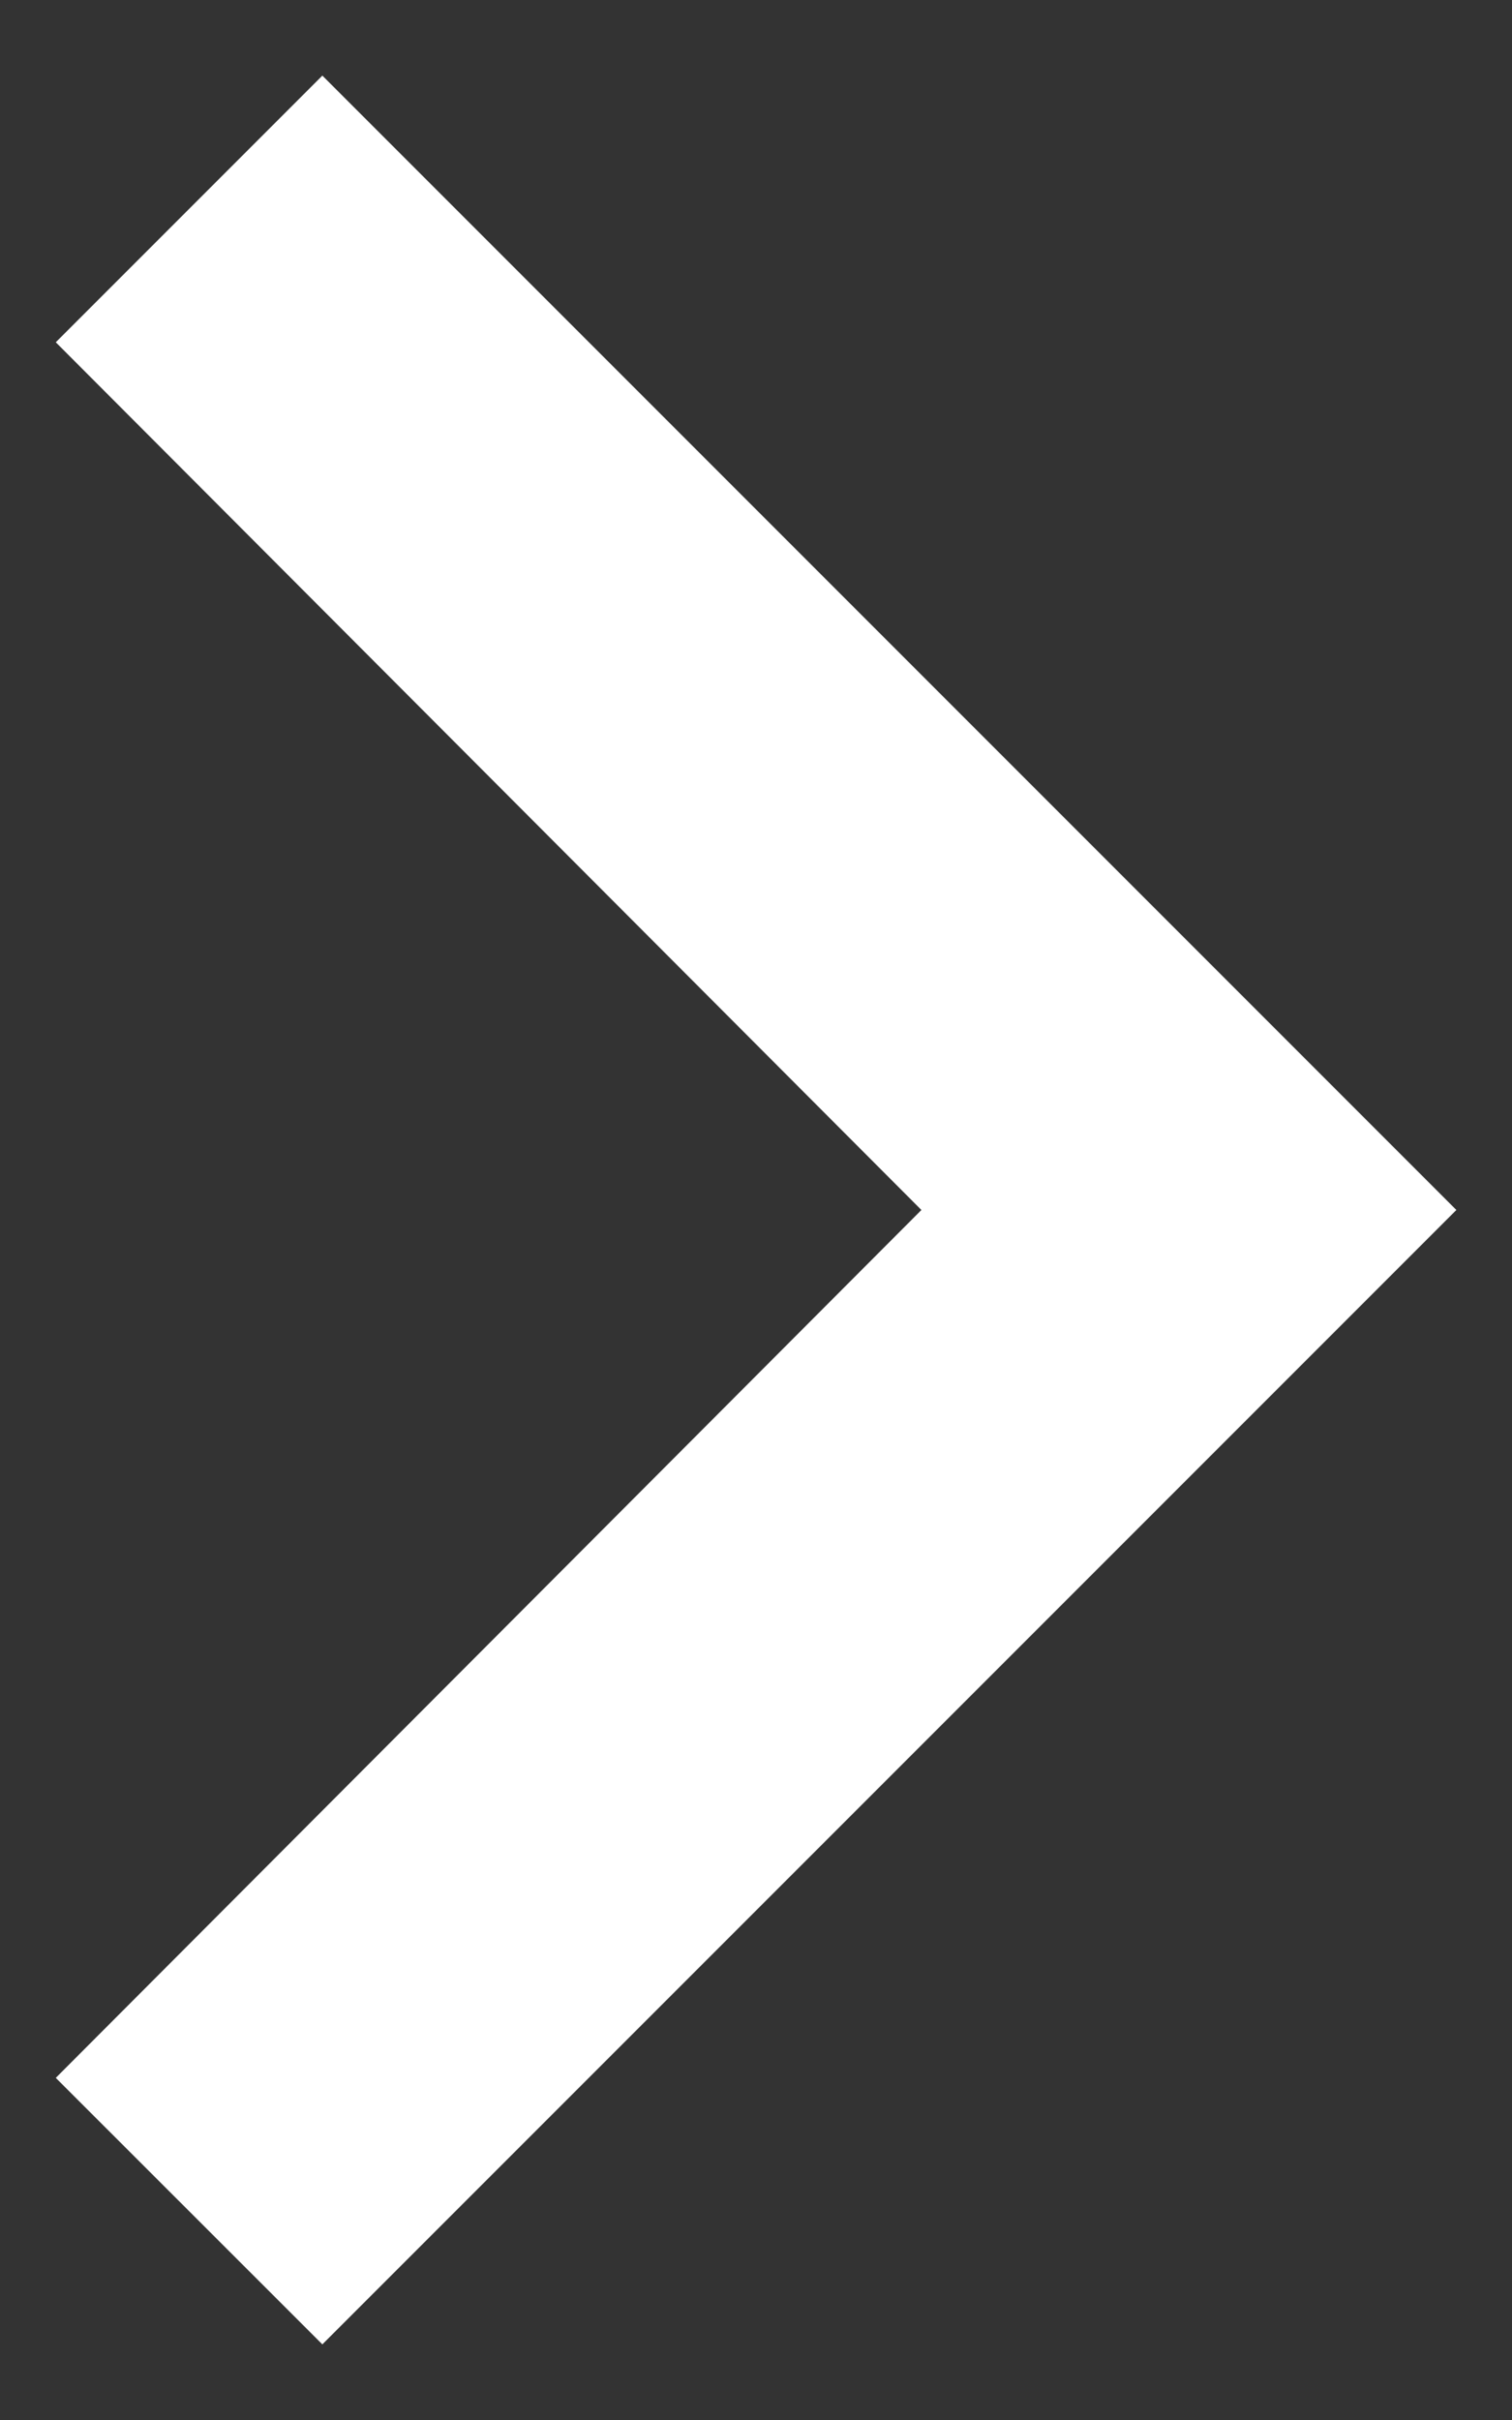 <svg width="10" height="16" viewBox="0 0 10 16" fill="none" xmlns="http://www.w3.org/2000/svg">
<rect x="0" y="0" width="10" height="16" fill="#333333" stroke="none"/>
<path d="M0.369 13.738L6.094 8L0.369 2.263L2.132 0.5L9.632 8L2.132 15.5L0.369 13.738Z" fill="white"/>
</svg>
